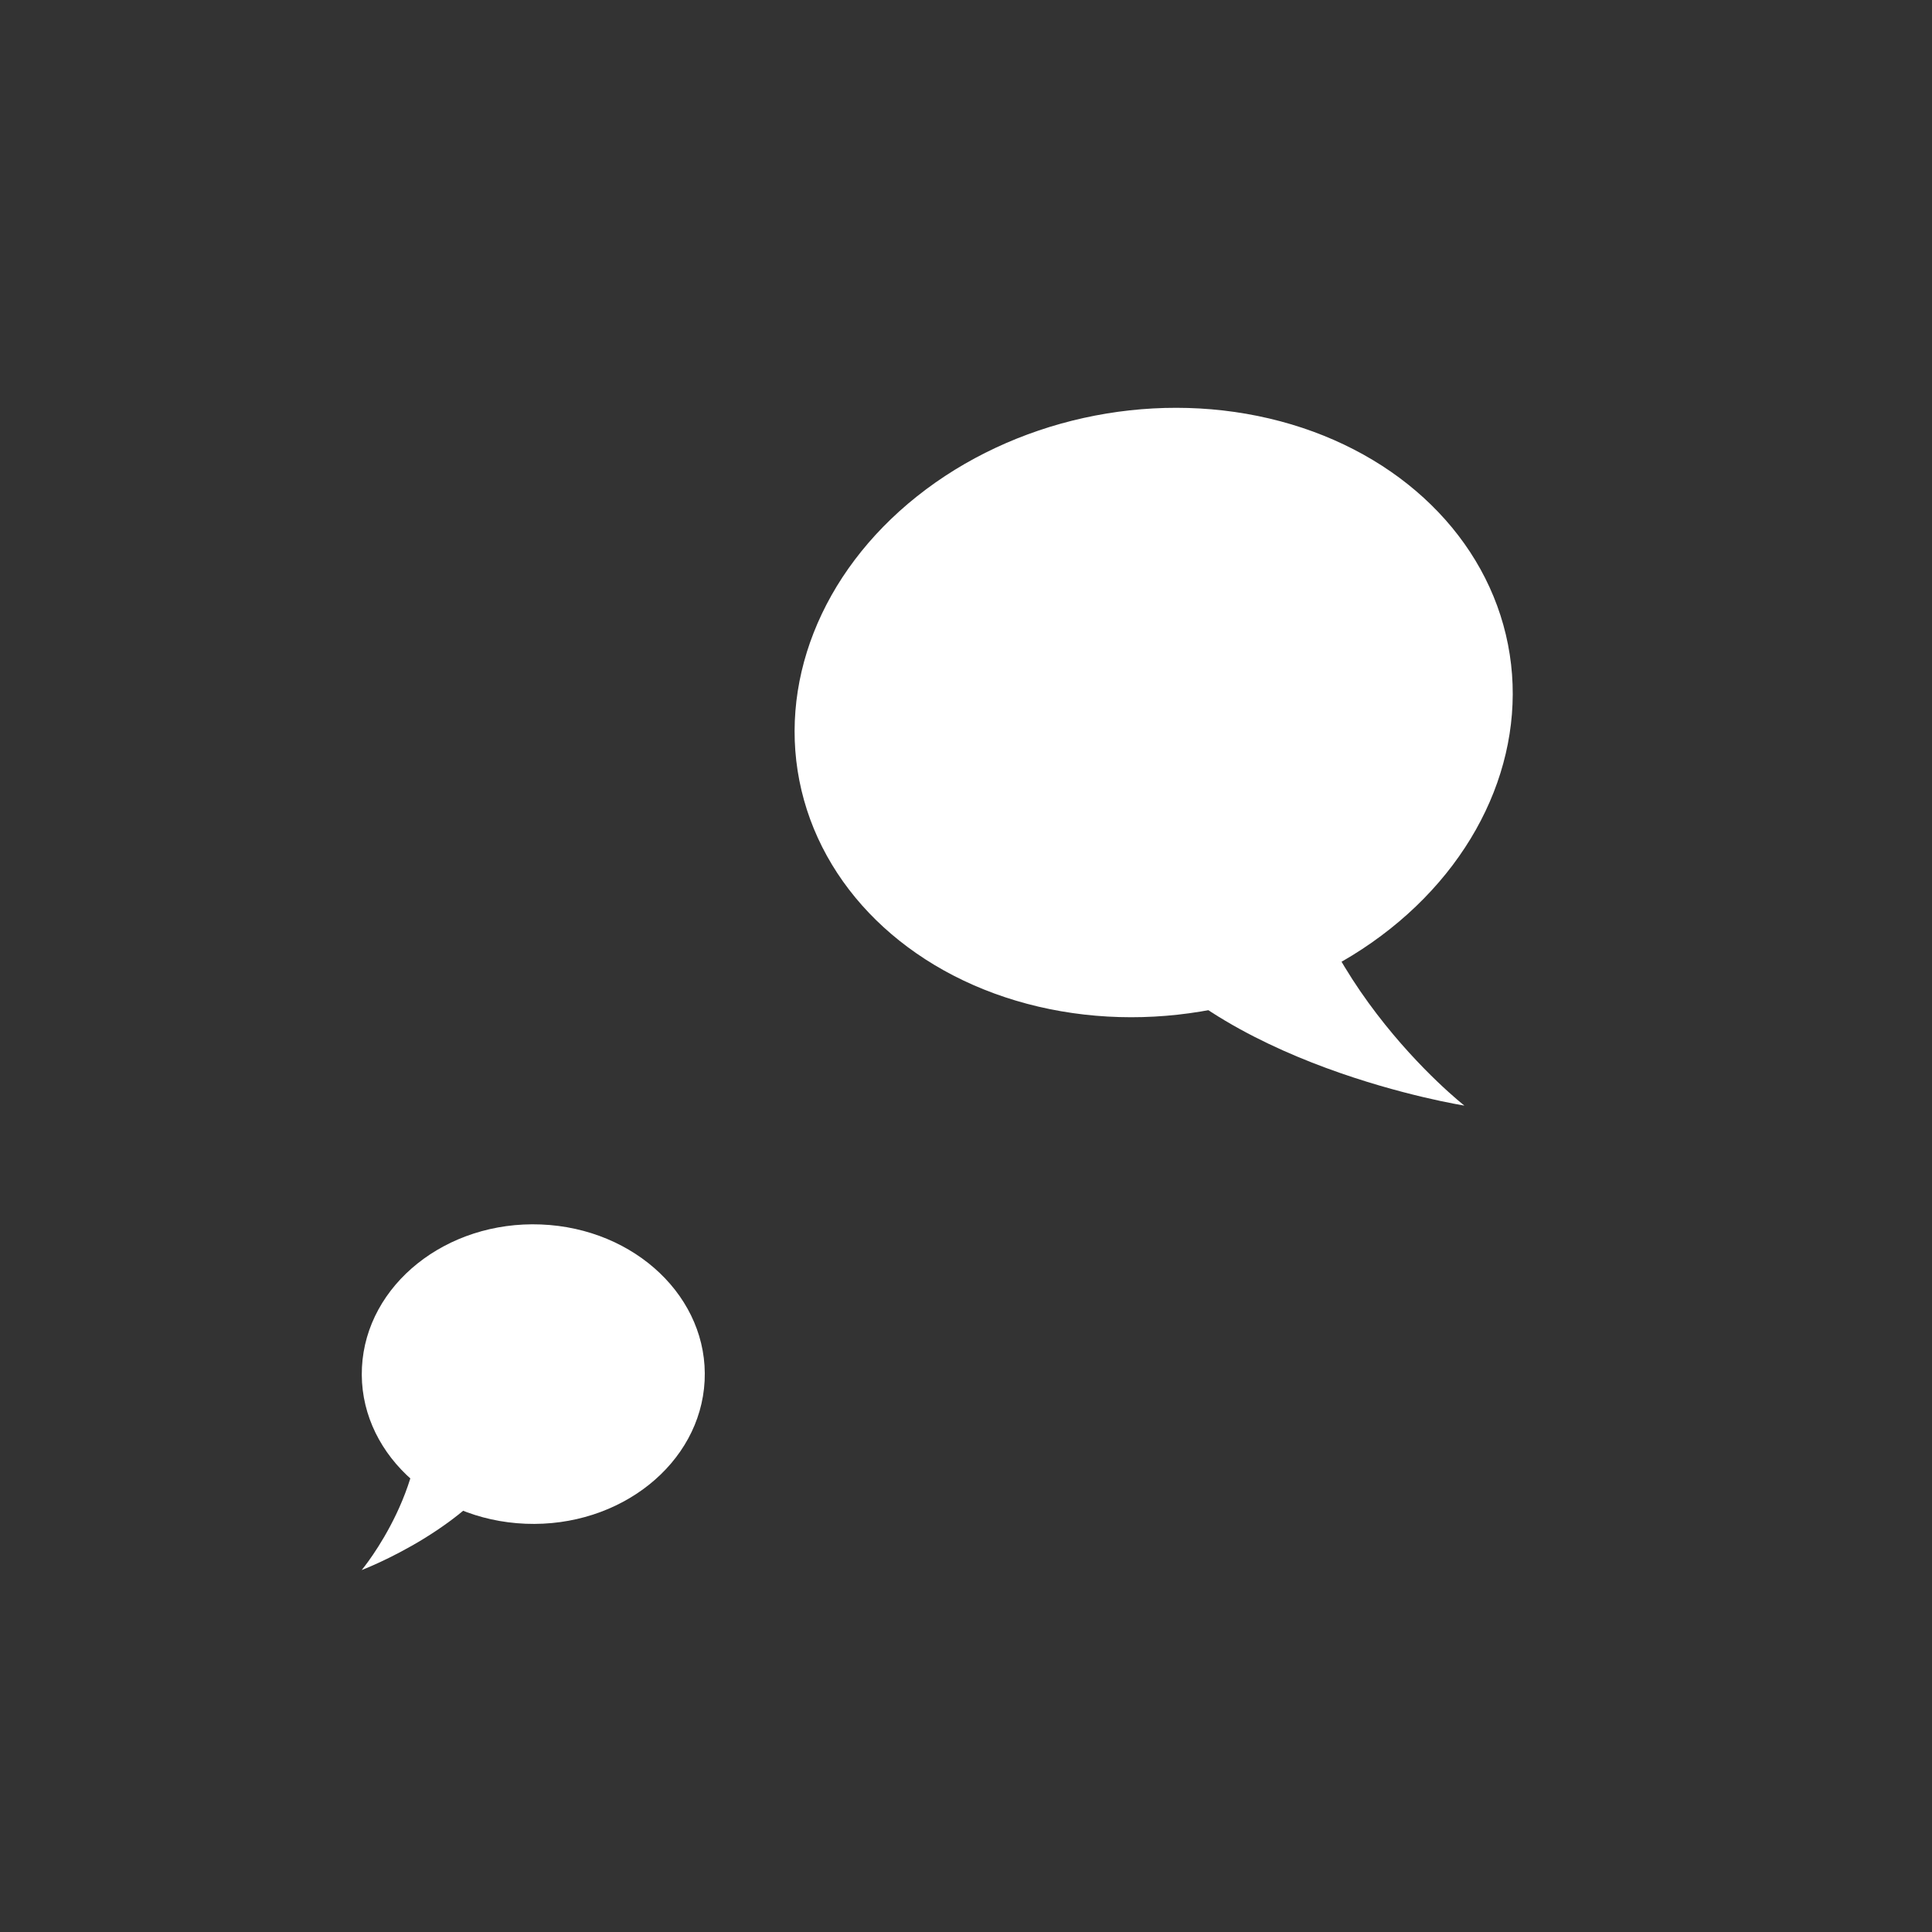 <?xml version="1.0" encoding="UTF-8" standalone="no"?>
<!DOCTYPE svg PUBLIC "-//W3C//DTD SVG 1.1//EN" "http://www.w3.org/Graphics/SVG/1.1/DTD/svg11.dtd">
<svg width="100%" height="100%" viewBox="0 0 1024 1024" version="1.1" xmlns="http://www.w3.org/2000/svg" xmlns:xlink="http://www.w3.org/1999/xlink" xml:space="preserve" xmlns:serif="http://www.serif.com/" style="fill-rule:evenodd;clip-rule:evenodd;stroke-linejoin:round;stroke-miterlimit:1.414;">
    <rect x="0" y="0" width="1024" height="1024" fill="#333333" stroke="none"/>
    <g transform="matrix(0.8,0,0,0.8,-73.704,-4.861)">
        <g id="bubble1" transform="matrix(1.184,-0.055,0.053,1.133,260.625,-24.526)">
            <g transform="matrix(-1.22,1.281,-1.573,-1.498,2112.12,861.216)">
                <path d="M507.72,538.558C507.72,538.558 550.169,595.008 534,638C527.422,655.49 446.235,642.817 463.751,630.091C509.769,596.658 507.72,538.558 507.72,538.558Z" style="fill:white;"/>
            </g>
            <g transform="matrix(0.957,-0.173,0.183,1.013,-94.671,35.59)">
                <ellipse cx="504.992" cy="512.19" rx="207.599" ry="171.547" style="fill:white;"/>
            </g>
        </g>
    </g>
    <g transform="matrix(0.8,0,0,0.8,-25.383,-47.532)">
        <g id="bubble2" transform="matrix(-0.53,0.071,0.069,0.513,614.665,688.276)">
            <g transform="matrix(-1.436,1.436,-1.768,-1.768,2420.09,922.671)">
                <path d="M507.72,538.558C507.72,538.558 517.47,551.523 525.844,569.759C534.944,589.574 542.42,615.612 534,638C527.422,655.49 446.235,642.817 463.751,630.091C509.769,596.658 507.72,538.558 507.72,538.558Z" style="fill:white;"/>
            </g>
            <g transform="matrix(1.008,-0.182,0.199,1.099,-115.197,9.171)">
                <ellipse cx="504.992" cy="512.19" rx="207.599" ry="171.547" style="fill:white;"/>
            </g>
        </g>
    </g>
    <g transform="matrix(1.18,0,0,1.246,-112.074,-176.895)">
        <rect x="95" y="142" width="868" height="822" style="fill:none;"/>
    </g>
</svg>
